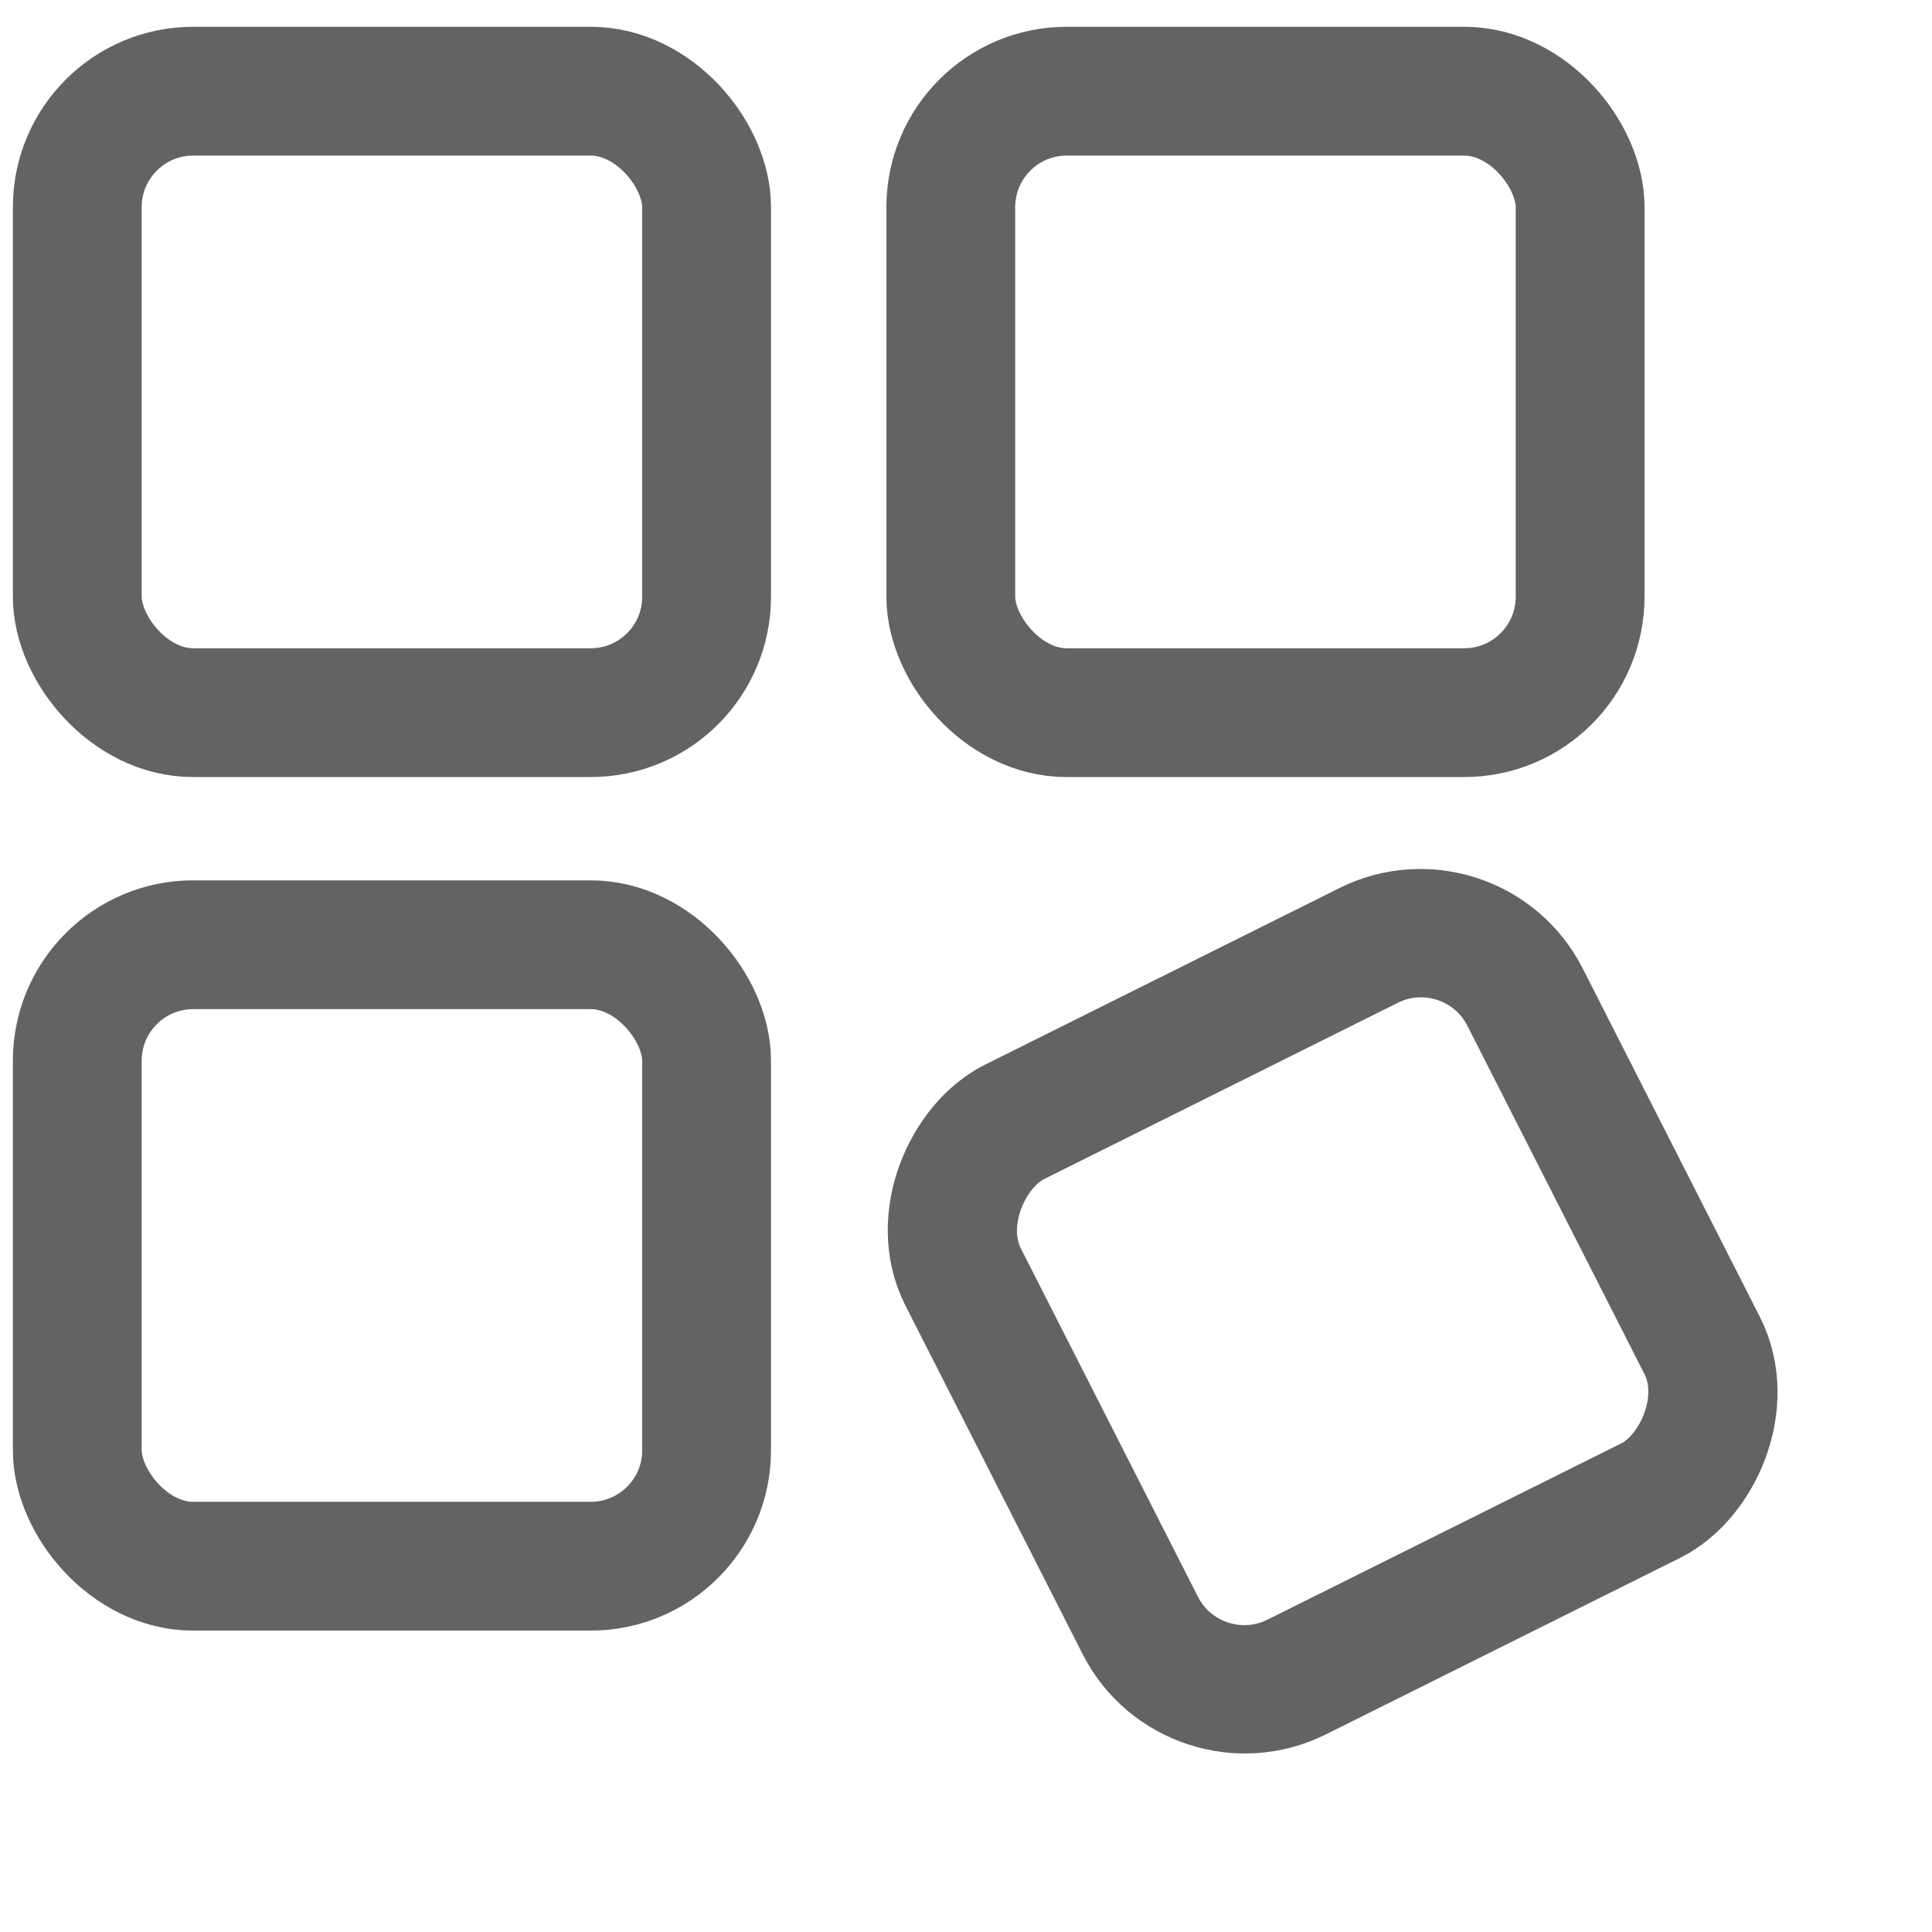 <svg width="15" height="15" viewBox="0 0 15 15" fill="none" xmlns="http://www.w3.org/2000/svg">
<rect x="0.6" y="0.708" width="4.886" height="4.825" rx="0.9" stroke="#636363" strokeWidth="1.2"/>
<rect x="0.6" y="7.335" width="4.886" height="4.825" rx="0.9" stroke="#636363" strokeWidth="1.2"/>
<rect x="-0.265" y="0.802" width="4.837" height="4.874" rx="0.9" transform="matrix(0.453 0.891 -0.895 0.446 12.27 6.817)" stroke="#636363" strokeWidth="1.2"/>
<rect x="7.382" y="0.708" width="4.886" height="4.825" rx="0.9" stroke="#636363" strokeWidth="1.2"/>
</svg>
